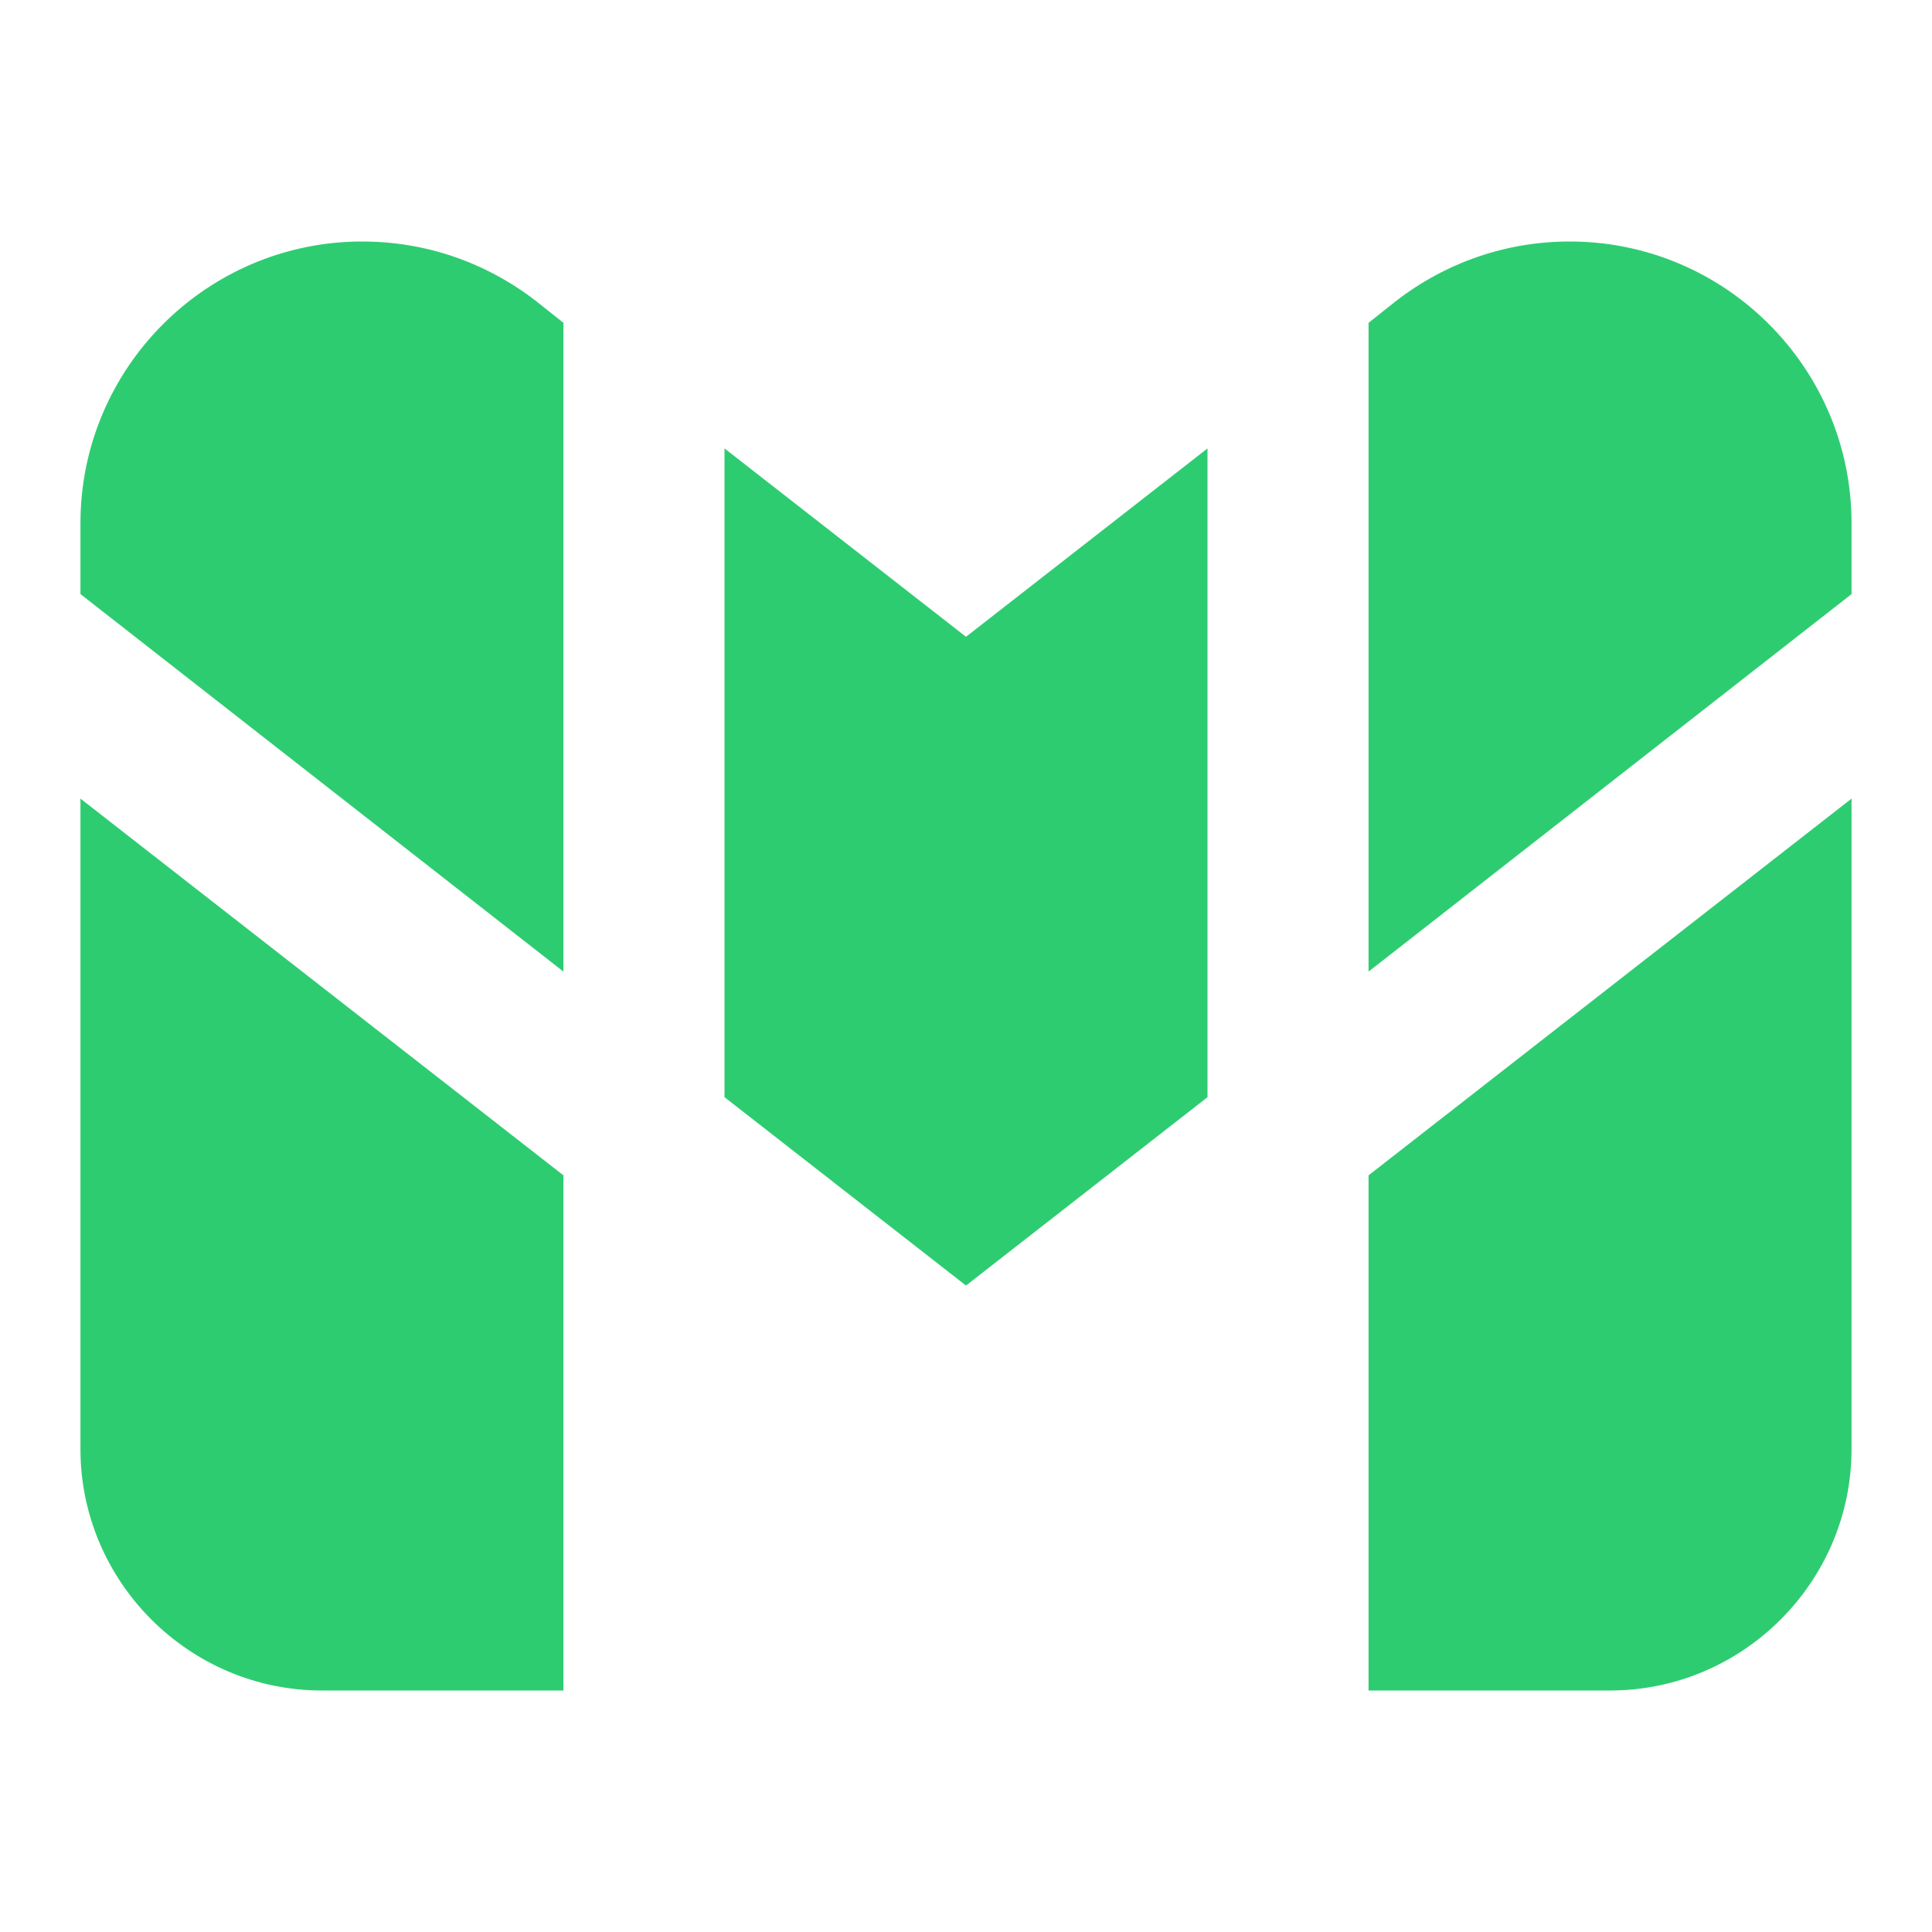 <?xml version="1.0" encoding="UTF-8"?>
<svg xmlns="http://www.w3.org/2000/svg" xmlns:xlink="http://www.w3.org/1999/xlink" viewBox="0 0 50 50" width="50px" height="50px">
<g id="surface48623">
<path style=" stroke:none;fill-rule:nonzero;fill:rgb(18.039%,80%,44.314%);fill-opacity:1;" d="M 35.418 43.75 L 41.668 43.75 C 45.105 43.75 47.918 40.938 47.918 37.5 L 47.918 20.668 L 35.418 30.418 Z M 40.625 6.25 C 38.98 6.25 37.418 6.793 36.125 7.793 L 35.418 8.355 L 35.418 25.145 L 47.918 15.375 L 47.918 13.543 C 47.918 9.52 44.645 6.25 40.625 6.25 Z M 18.75 11.605 L 18.75 28.395 L 25 33.27 L 31.25 28.395 L 31.25 11.605 L 25 16.48 Z M 2.082 37.5 C 2.082 40.938 4.895 43.75 8.332 43.75 L 14.582 43.75 L 14.582 30.418 L 2.082 20.668 Z M 9.375 6.25 C 5.355 6.25 2.082 9.52 2.082 13.543 L 2.082 15.375 L 14.582 25.145 L 14.582 8.355 L 13.875 7.793 C 12.582 6.793 11.02 6.25 9.375 6.25 Z M 9.375 6.25 "/>
</g>
</svg>
